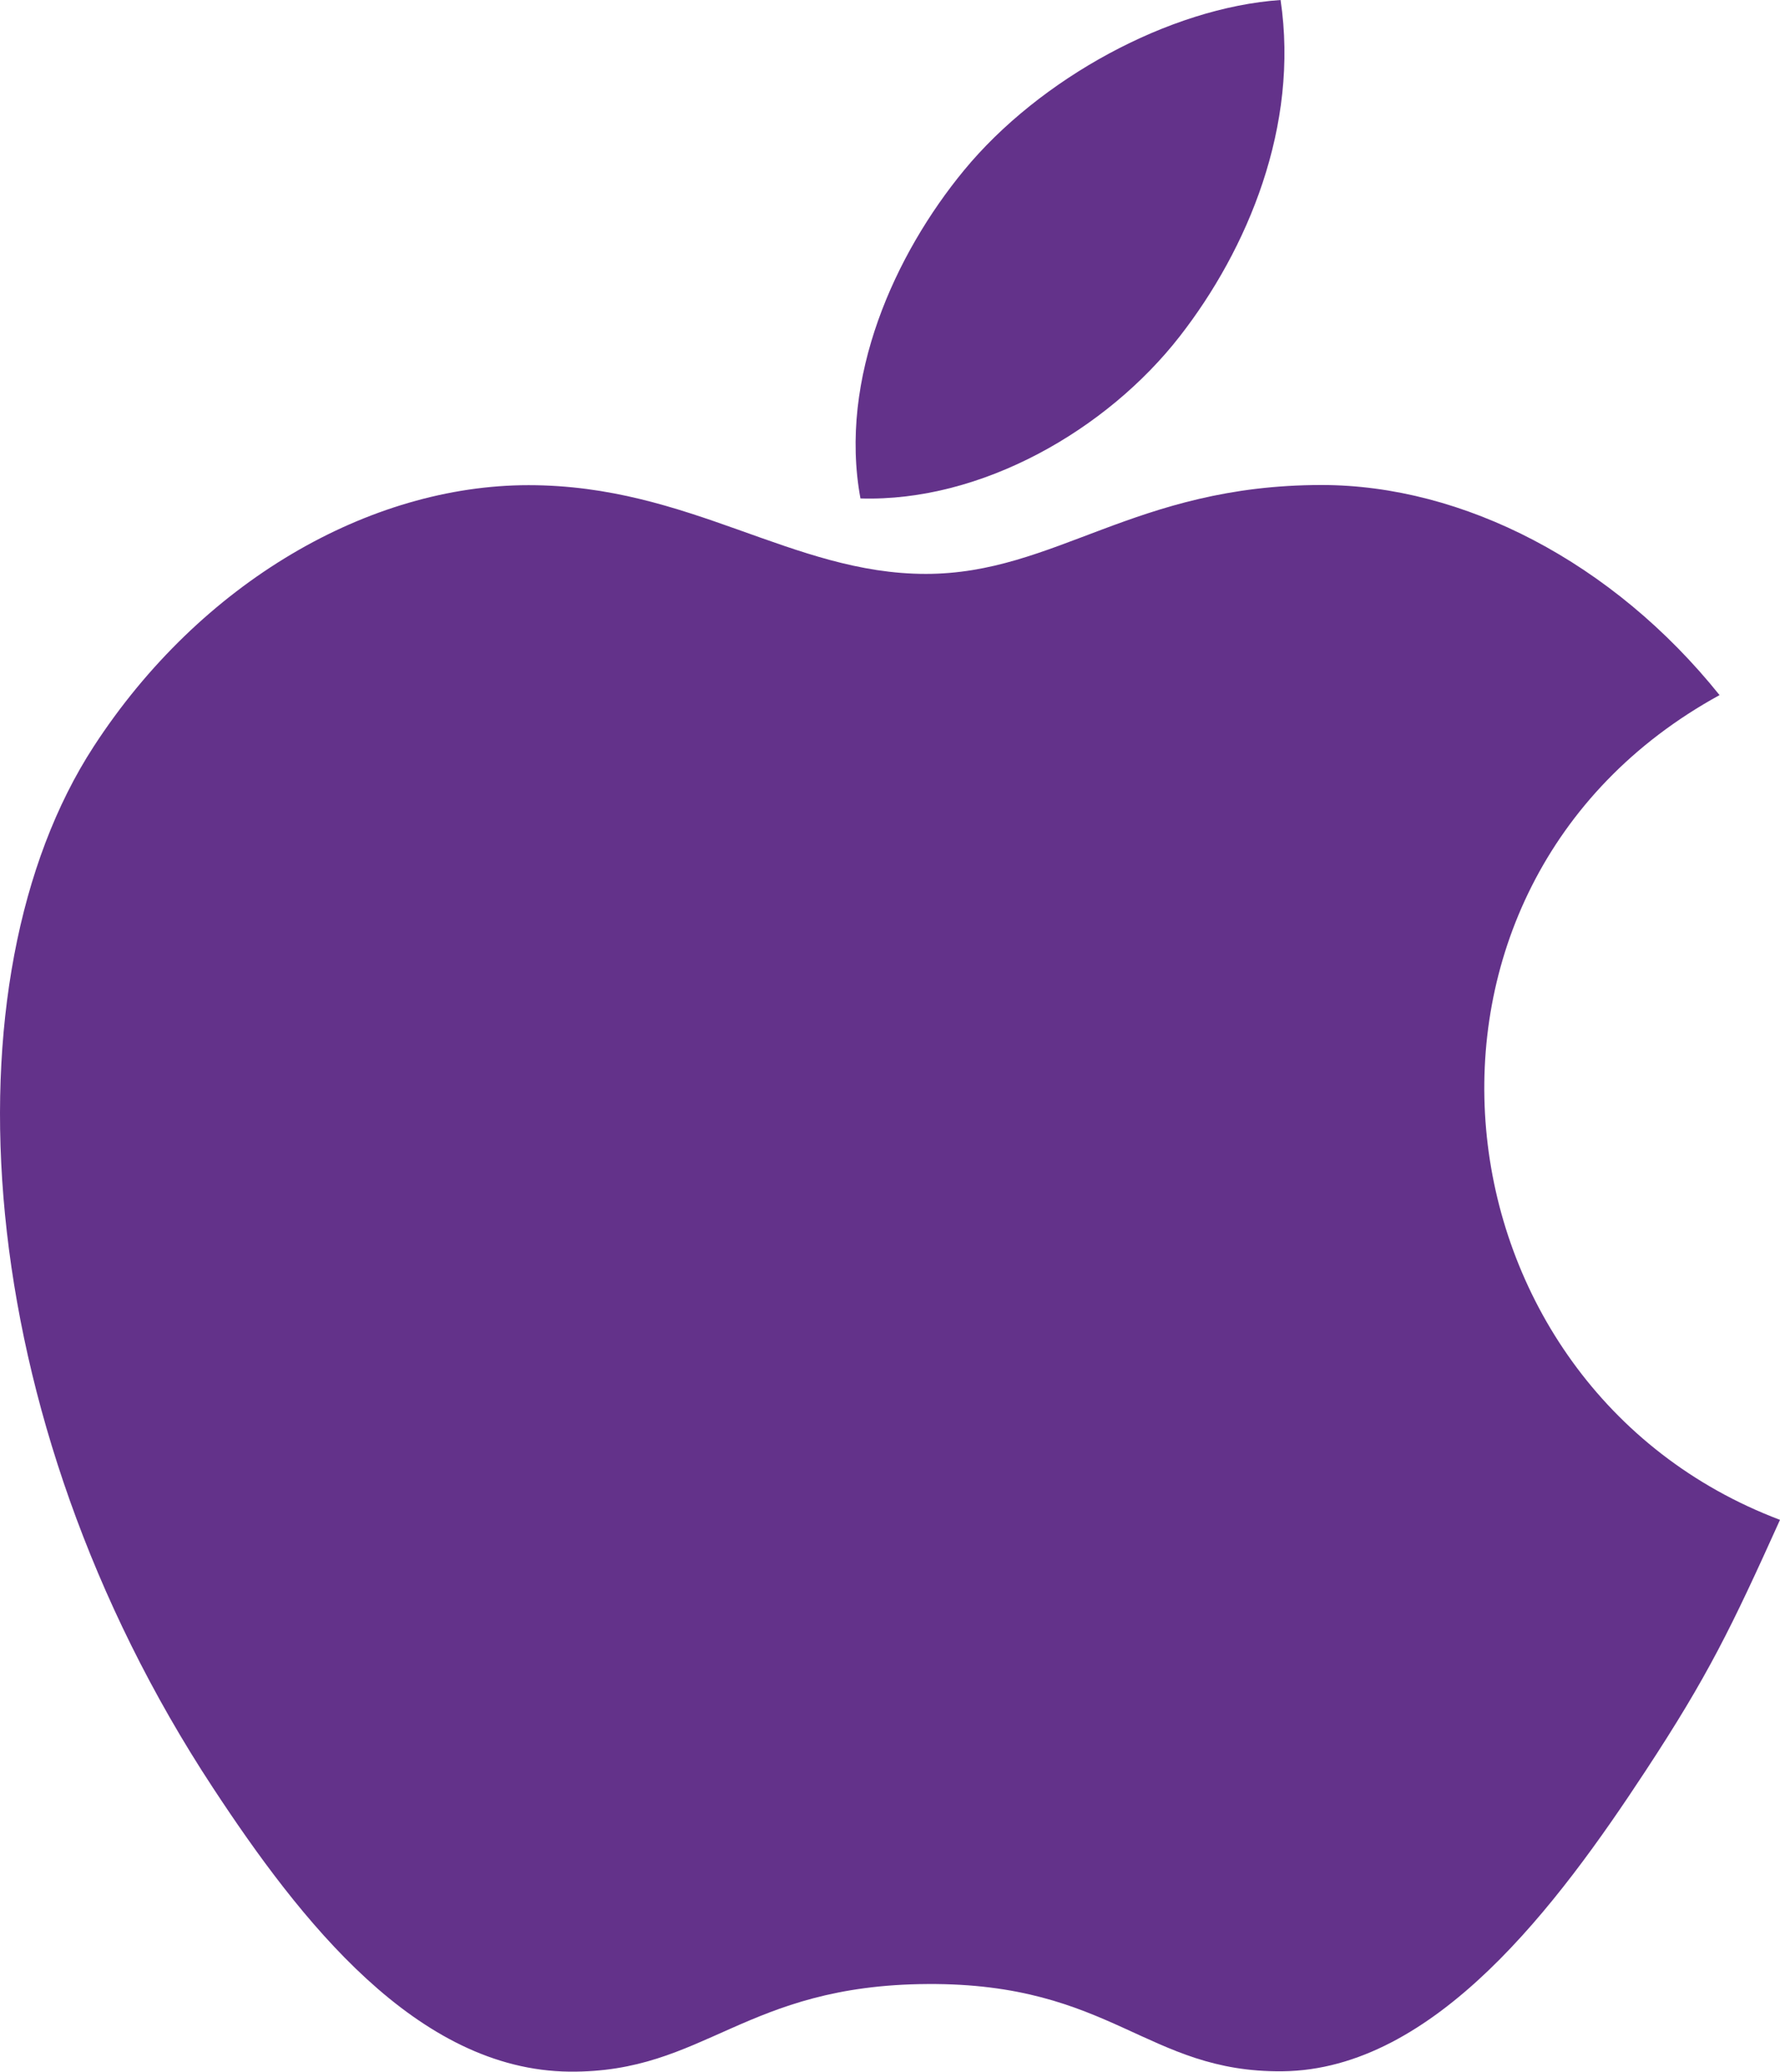 <?xml version="1.0" encoding="utf-8"?>
<!-- Generator: Adobe Illustrator 17.0.0, SVG Export Plug-In . SVG Version: 6.00 Build 0)  -->
<!DOCTYPE svg PUBLIC "-//W3C//DTD SVG 1.1//EN" "http://www.w3.org/Graphics/SVG/1.1/DTD/svg11.dtd">
<svg version="1.1" id="Layer_1" xmlns="http://www.w3.org/2000/svg" xmlns:xlink="http://www.w3.org/1999/xlink" x="0px" y="0px"
	 width="56.132px" height="65.304px" viewBox="0 0 56.132 65.304" enable-background="new 0 0 56.132 65.304" xml:space="preserve">
<path fill-rule="evenodd" clip-rule="evenodd" fill="#63328A" d="M56.132,47.91c-1.534,3.398-2.269,4.916-4.244,7.92
	c-2.755,4.195-6.639,9.418-11.452,9.463c-4.278,0.04-5.376-2.784-11.181-2.751c-5.804,0.031-7.015,2.801-11.294,2.762
	c-4.813-0.045-8.495-4.761-11.251-8.956c-7.707-11.728-8.512-25.494-3.759-32.81c3.379-5.201,8.706-8.244,13.717-8.244
	c5.102,0,8.309,2.797,12.527,2.797c4.092,0,6.584-2.802,12.483-2.802c4.458,0,9.181,2.427,12.548,6.623
	C43.197,27.954,44.989,43.7,56.132,47.91L56.132,47.91z"/>
<path fill-rule="evenodd" clip-rule="evenodd" fill="#63328A" d="M37.203,10.603c2.143-2.751,3.77-6.633,3.18-10.603
	c-3.5,0.241-7.595,2.469-9.985,5.371c-2.17,2.635-3.961,6.543-3.264,10.341C30.955,15.83,34.909,13.548,37.203,10.603L37.203,10.603
	z"/>
</svg>
